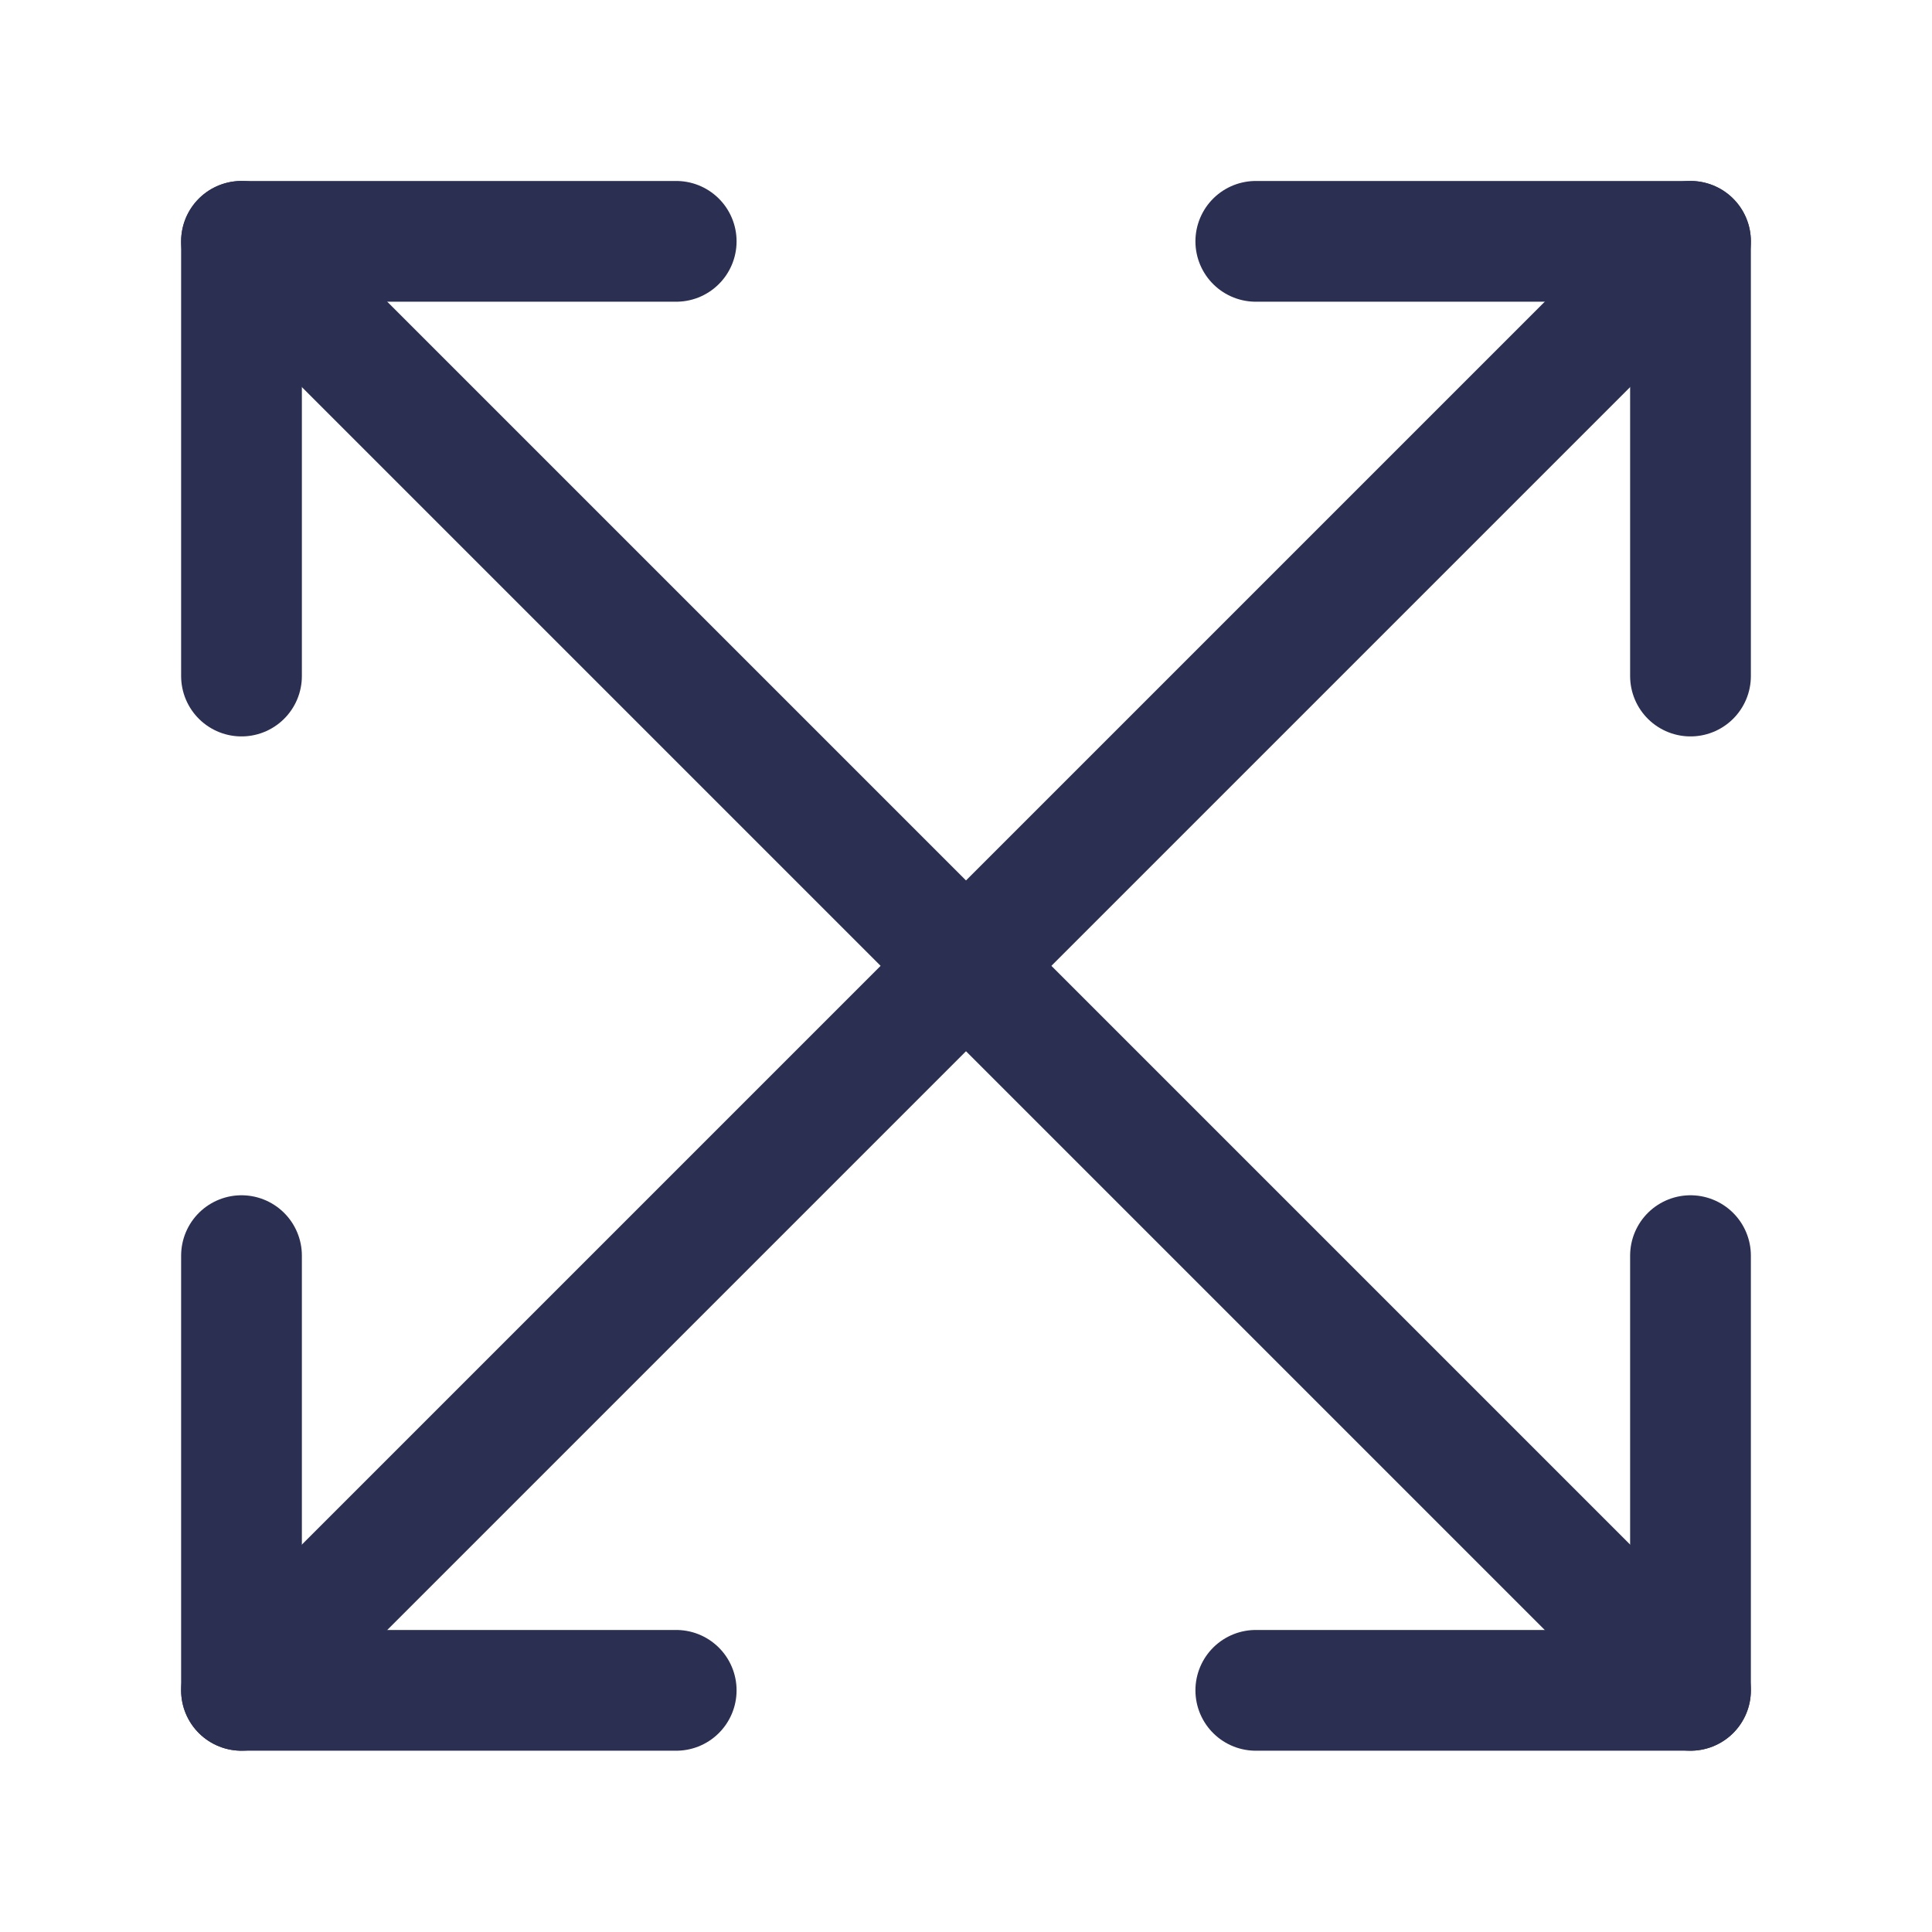 <svg width="24" height="24" viewBox="0 0 24 24" fill="none" xmlns="http://www.w3.org/2000/svg">
<path d="M21 2.998L3 20.998" stroke="#2B2F51" stroke-width="1.5" stroke-linecap="round" stroke-linejoin="round"/>
<path d="M21 8.398V2.998H15.6" stroke="#2B2F51" stroke-width="1.5" stroke-linecap="round" stroke-linejoin="round"/>
<path d="M3 15.598V20.998H8.4" stroke="#2B2F51" stroke-width="1.5" stroke-linecap="round" stroke-linejoin="round"/>
<path d="M3 2.998L21 20.998" stroke="#2B2F51" stroke-width="1.5" stroke-linecap="round" stroke-linejoin="round"/>
<path d="M3 8.398V2.998H8.4" stroke="#2B2F51" stroke-width="1.5" stroke-linecap="round" stroke-linejoin="round"/>
<path d="M21 15.598V20.998H15.6" stroke="#2B2F51" stroke-width="1.5" stroke-linecap="round" stroke-linejoin="round"/>
</svg>
